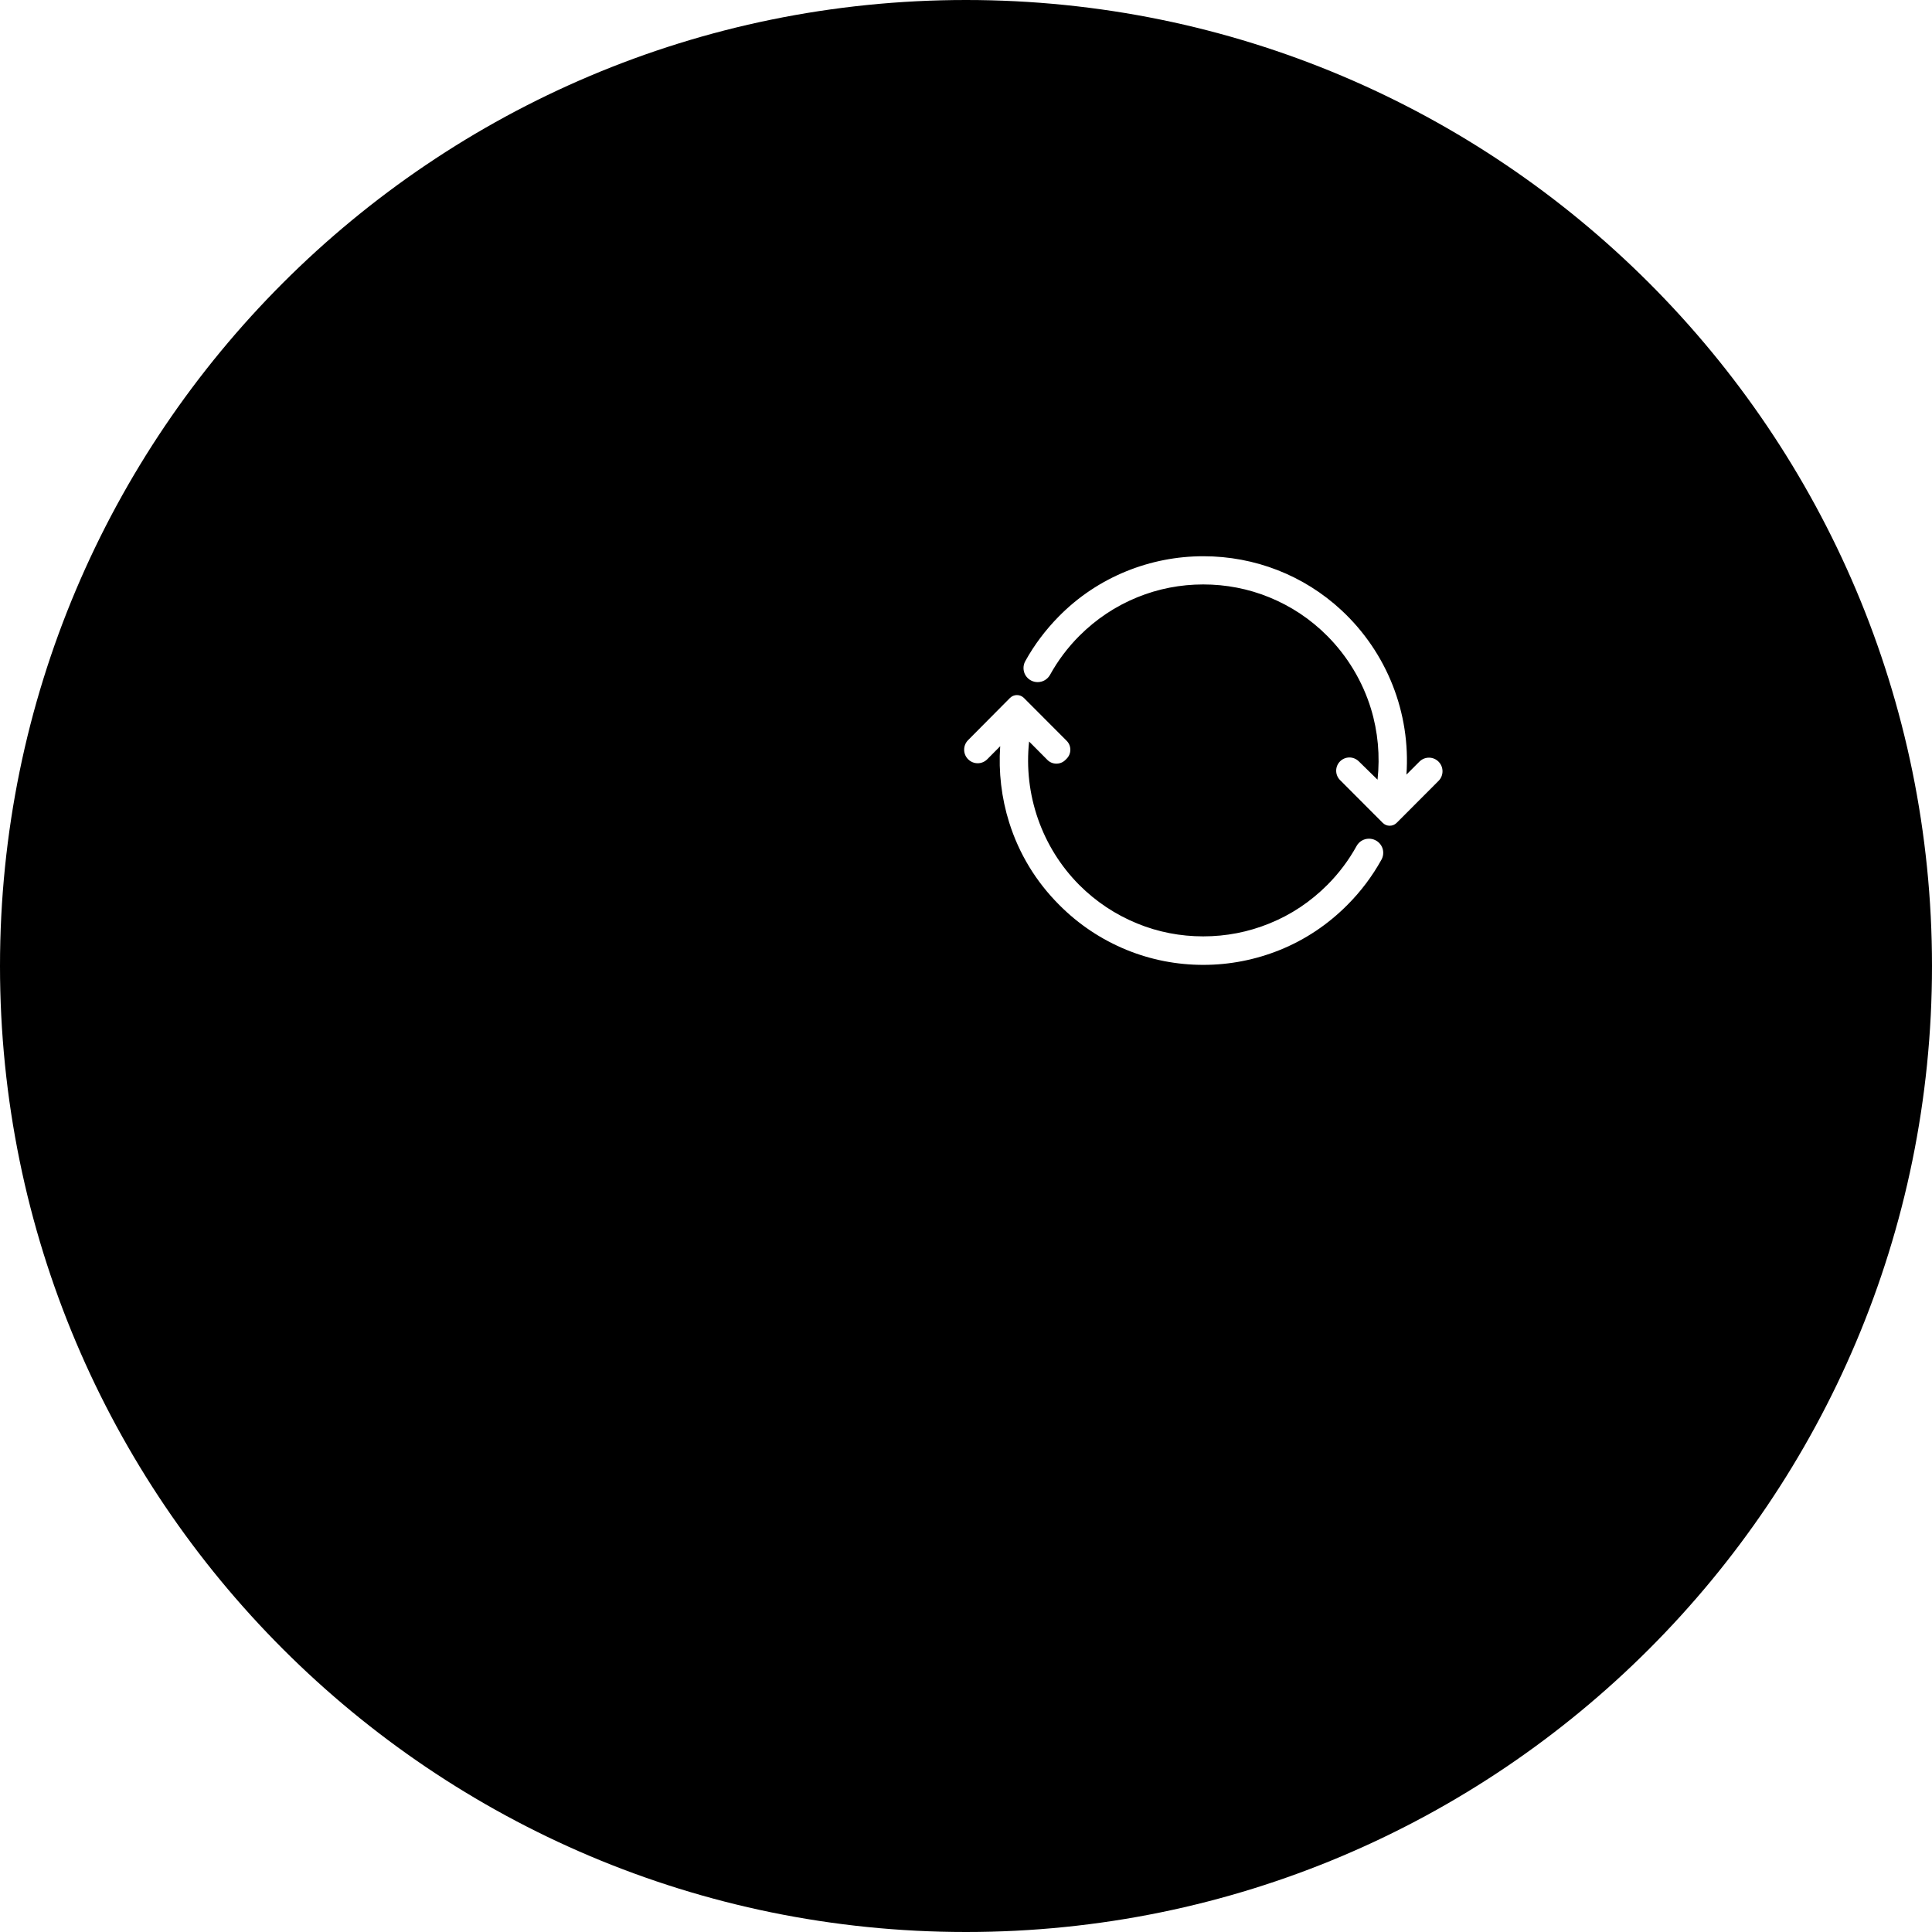 <svg width="521" height="521" viewBox="0 0 521 521" fill="none" xmlns="http://www.w3.org/2000/svg">
<path fill-rule="evenodd" clip-rule="evenodd" d="M260.5 521C404.37 521 521 404.37 521 260.5C521 116.63 404.37 0 260.5 0C116.63 0 0 116.63 0 260.5C0 404.37 116.63 521 260.5 521ZM387.928 205.394C387.229 204.695 386.315 204.319 385.348 204.319C384.38 204.319 383.467 204.695 382.768 205.394L379.274 208.888C380.43 192.278 374.033 175.963 361.723 164.541C351.617 155.16 338.394 150 324.525 150C317.349 150 310.334 151.371 303.722 154.058C296.869 156.854 290.741 160.939 285.526 166.234C281.979 169.835 278.915 173.894 276.496 178.275C275.985 179.188 275.877 180.264 276.173 181.258C276.469 182.253 277.194 183.086 278.108 183.543C278.646 183.811 279.237 183.946 279.829 183.946C281.226 183.946 282.489 183.193 283.161 181.984C285.285 178.14 287.945 174.593 291.063 171.475C295.579 166.959 300.819 163.465 306.679 161.073C312.35 158.762 318.343 157.606 324.471 157.606C330.626 157.606 336.62 158.762 342.291 161.073C348.15 163.465 353.418 166.959 357.934 171.502C363.39 176.985 367.448 183.758 369.706 191.122C371.587 197.277 372.178 203.835 371.479 210.258L366.399 205.286C365.728 204.641 364.841 204.265 363.9 204.265C362.959 204.265 362.045 204.641 361.374 205.313C359.976 206.711 359.976 208.968 361.374 210.366L372.877 221.896C373.388 222.407 374.06 222.676 374.758 222.676C375.457 222.676 376.129 222.407 376.64 221.896L387.955 210.554C389.353 209.13 389.353 206.818 387.928 205.394ZM370.888 226.573C370.351 226.304 369.759 226.17 369.168 226.17C367.771 226.17 366.507 226.922 365.835 228.132C363.712 231.975 361.051 235.523 357.934 238.641C353.418 243.156 348.177 246.677 342.291 249.042C336.62 251.354 330.626 252.509 324.471 252.509C318.316 252.509 312.323 251.354 306.679 249.042C300.82 246.65 295.552 243.156 291.036 238.641C280.931 228.481 275.985 214.209 277.517 199.964L282.462 204.937C283.107 205.582 283.968 205.931 284.881 205.931C285.795 205.931 286.655 205.582 287.3 204.937L287.65 204.587C288.967 203.27 288.967 201.093 287.65 199.776L276.12 188.219C275.609 187.709 274.937 187.44 274.238 187.44C273.54 187.44 272.867 187.709 272.357 188.219L261.068 199.588C259.644 201.013 259.644 203.324 261.068 204.749C261.328 205.009 261.618 205.224 261.929 205.392C262.455 205.675 263.041 205.824 263.648 205.824C264.616 205.824 265.53 205.448 266.229 204.749L269.723 201.228C269.239 208.162 270.072 215.204 272.142 221.789C274.803 230.228 279.345 237.727 285.661 244.043C290.902 249.311 297.003 253.369 303.83 256.165C310.415 258.852 317.376 260.196 324.499 260.196C331.621 260.196 338.582 258.825 345.167 256.165C351.994 253.396 358.095 249.311 363.336 244.043C366.964 240.415 370.055 236.302 372.528 231.841C373.039 230.927 373.146 229.852 372.85 228.857C372.528 227.863 371.829 227.03 370.888 226.573Z" fill="black"/>
</svg>
